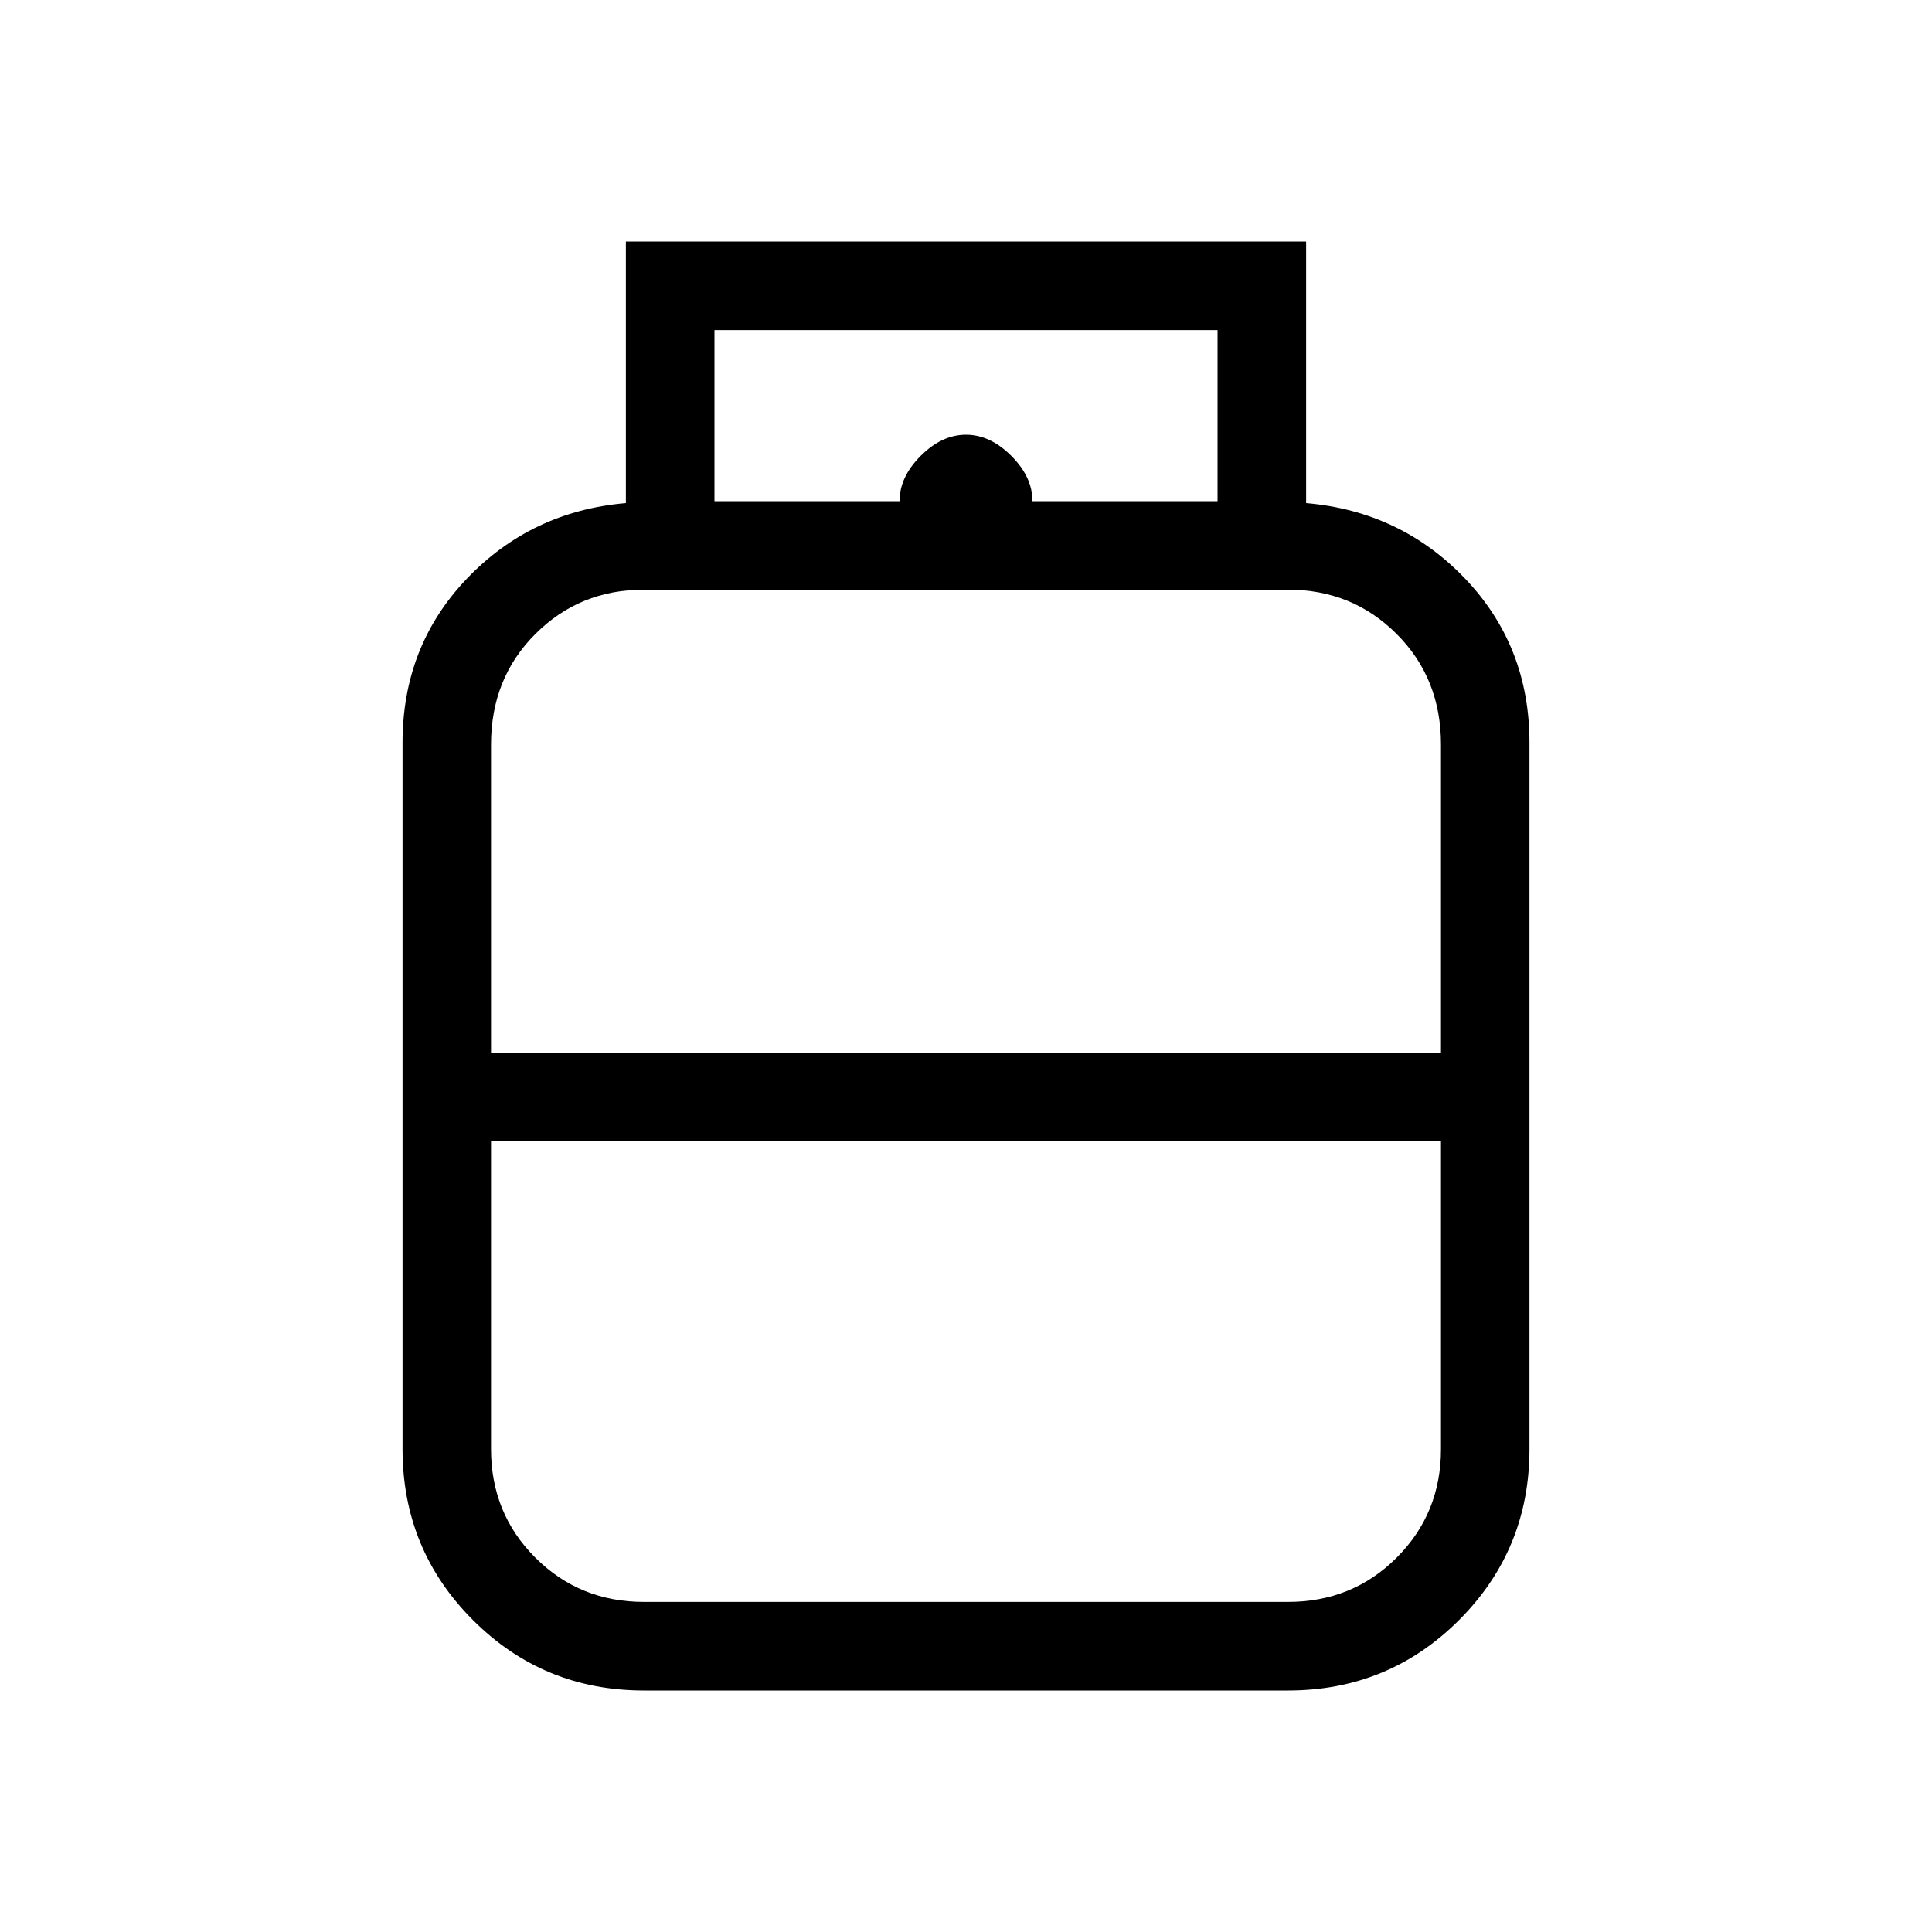 <svg xmlns="http://www.w3.org/2000/svg" height="20" width="20"><path d="M6.667 17.5q-1.042 0-1.771-.729-.729-.729-.729-1.771V7.688q0-1 .666-1.698.667-.698 1.646-.782V2.5h7.042v2.708q.979.084 1.646.782.666.698.666 1.698V15q0 1.042-.729 1.771-.729.729-1.771.729Zm.729-12.312h5.208V3.417H7.396Zm1.916 0q0-.25.219-.469Q9.75 4.5 10 4.5q.25 0 .469.219.219.219.219.469Zm-4.229 5.708h9.834V7.708q0-.687-.459-1.145-.458-.459-1.125-.459H6.667q-.667 0-1.125.459-.459.458-.459 1.145Zm1.584 5.687h6.666q.667 0 1.125-.458.459-.458.459-1.125v-3.188H5.083V15q0 .667.459 1.125.458.458 1.125.458ZM10 10.896Zm0 .916Zm0-.458Z"/></svg>
